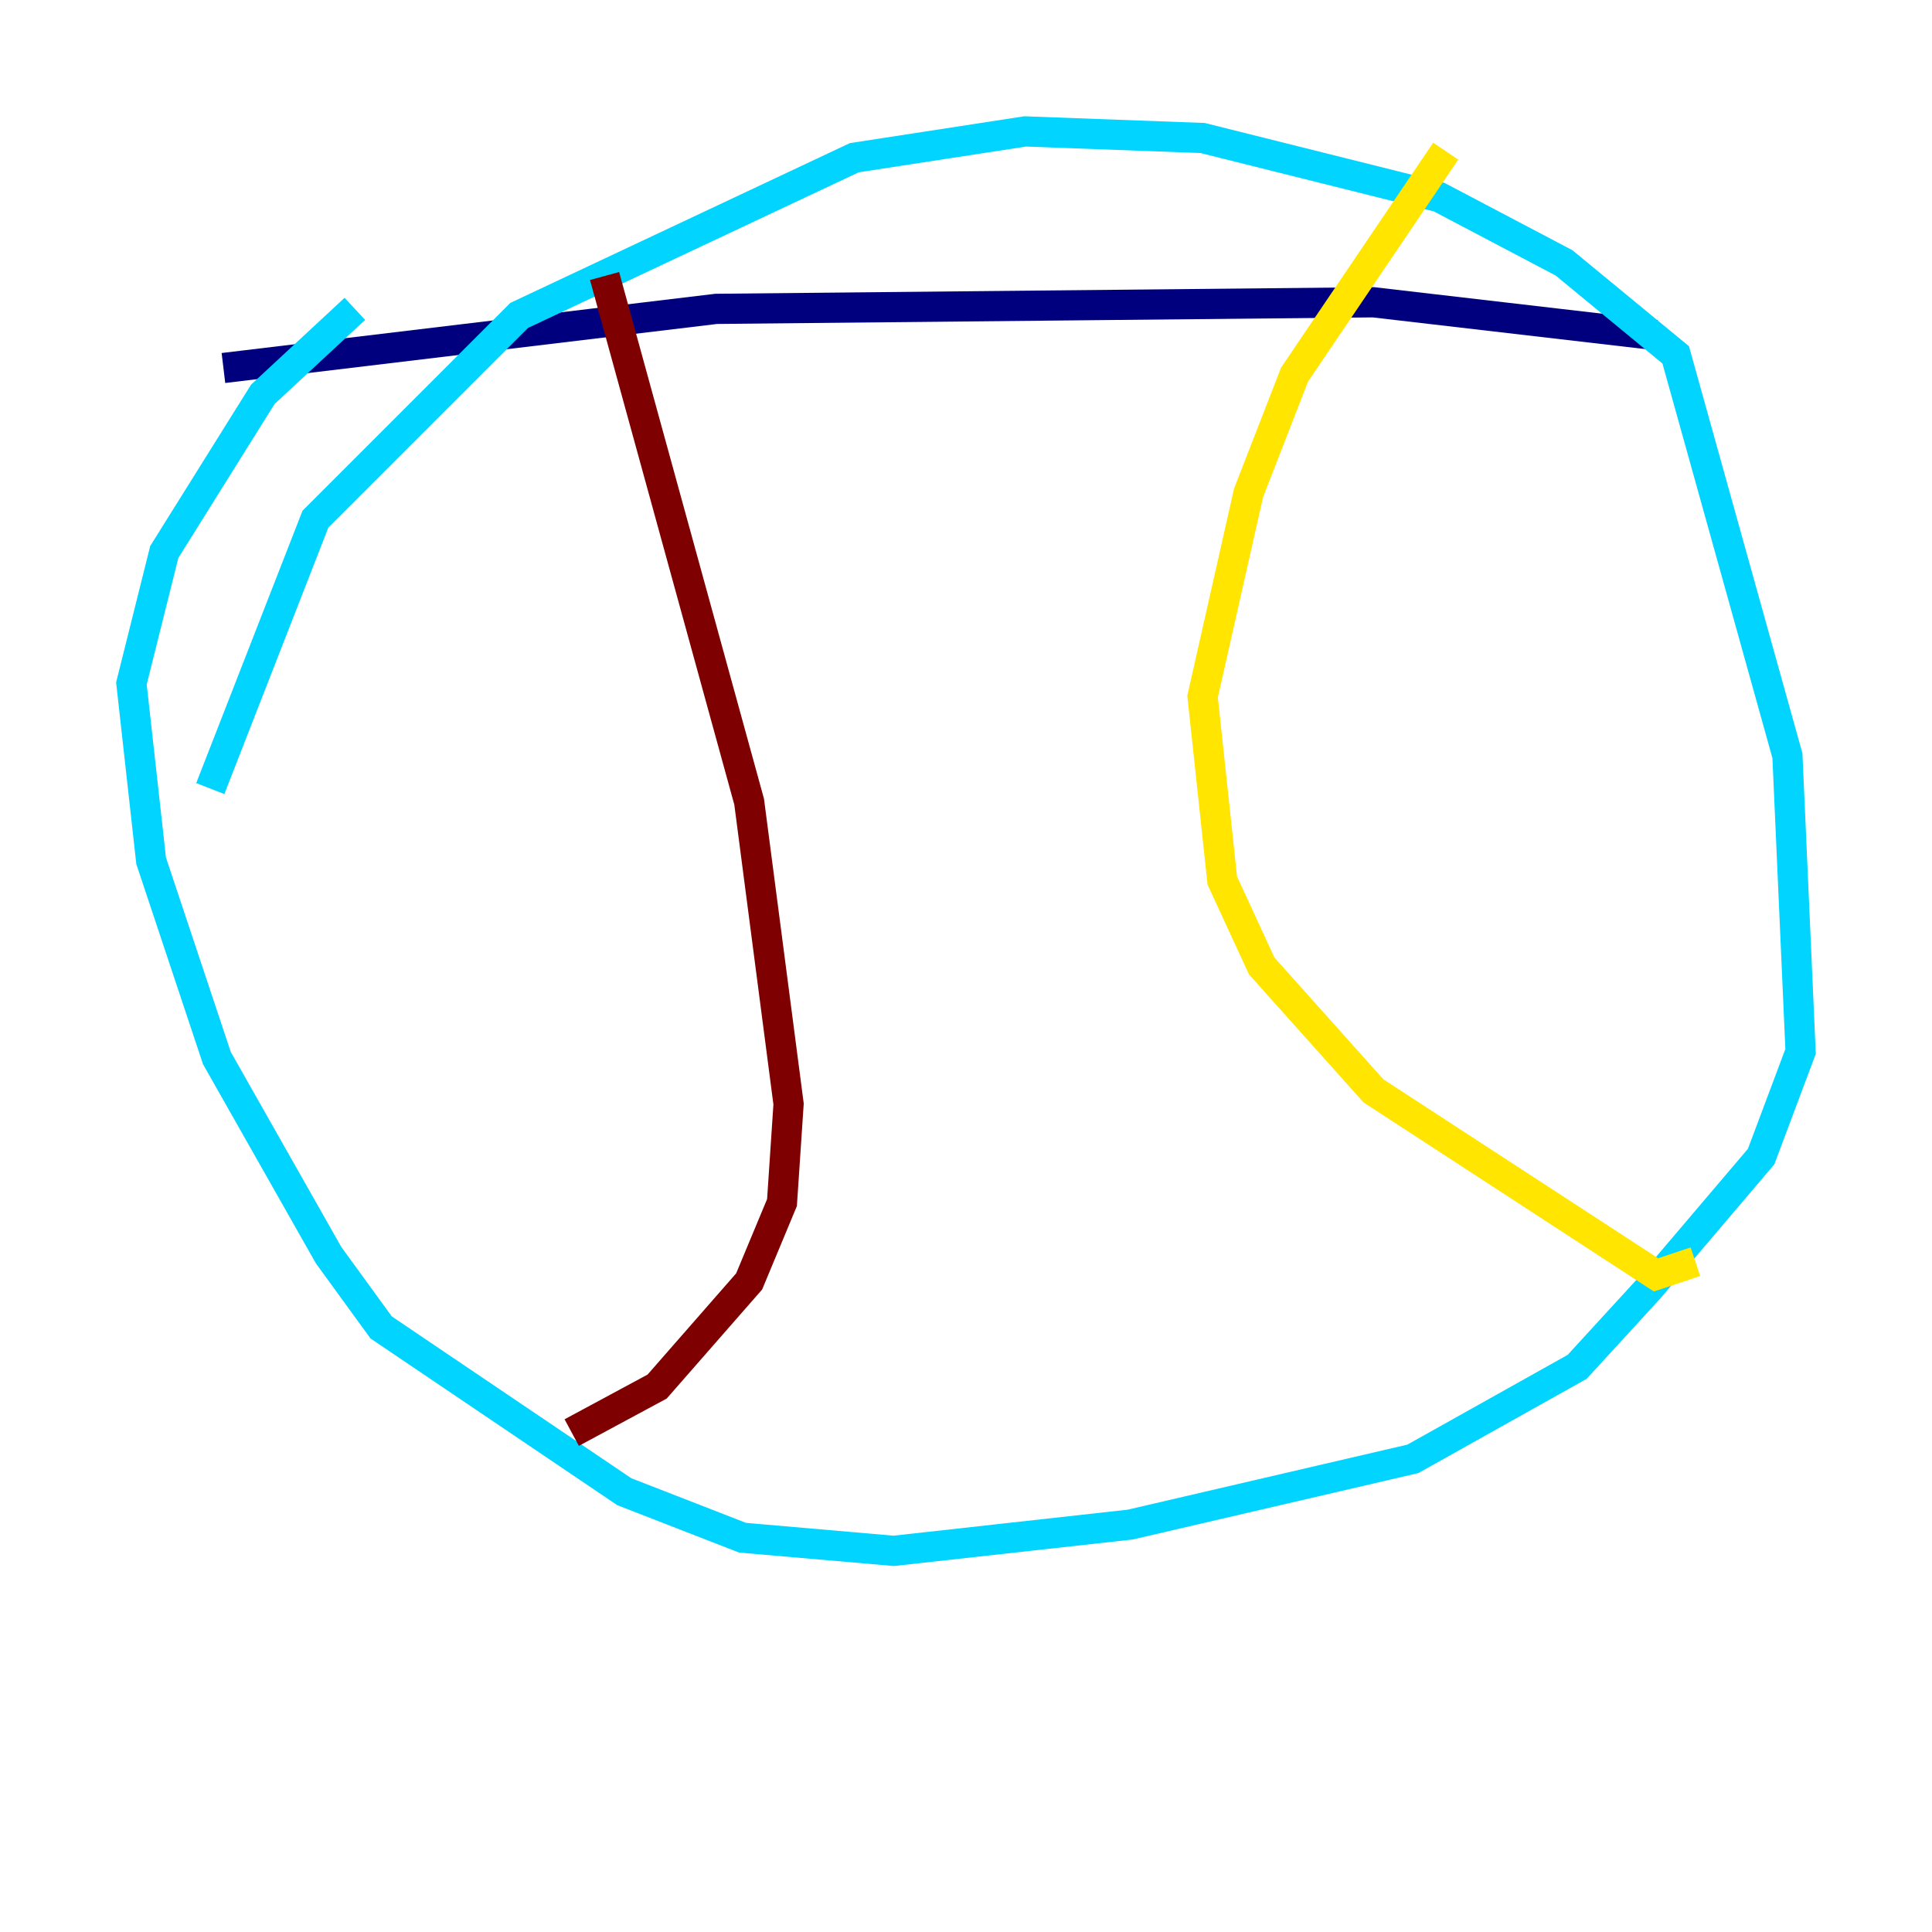 <?xml version="1.0" encoding="utf-8" ?>
<svg baseProfile="tiny" height="128" version="1.2" viewBox="0,0,128,128" width="128" xmlns="http://www.w3.org/2000/svg" xmlns:ev="http://www.w3.org/2001/xml-events" xmlns:xlink="http://www.w3.org/1999/xlink"><defs /><polyline fill="none" points="14.803,24.381 47.456,20.463 90.993,20.027 109.714,22.204" stroke="#00007f" stroke-width="2" /><polyline fill="none" points="23.51,20.463 17.415,26.122 10.884,36.571 8.707,45.279 10.014,57.034 14.367,70.095 21.769,83.156 25.252,87.946 41.361,98.83 49.197,101.878 59.211,102.748 74.884,101.007 93.605,96.653 104.49,90.558 109.279,85.333 116.68,76.626 119.293,69.66 118.422,50.068 111.02,23.51 103.619,17.415 95.347,13.061 79.674,9.143 67.918,8.707 56.599,10.449 34.395,20.898 20.898,34.395 13.932,52.245" stroke="#00d4ff" stroke-width="2" /><polyline fill="none" points="95.782,10.014 85.769,24.816 82.721,32.653 79.674,46.15 80.98,58.34 83.592,64.0 90.993,72.272 109.714,84.463 112.326,83.592" stroke="#ffe500" stroke-width="2" /><polyline fill="none" points="40.054,18.286 49.633,53.116 52.245,73.143 51.809,79.674 49.633,84.898 43.537,91.864 37.878,94.912" stroke="#7f0000" stroke-width="2" /></svg>